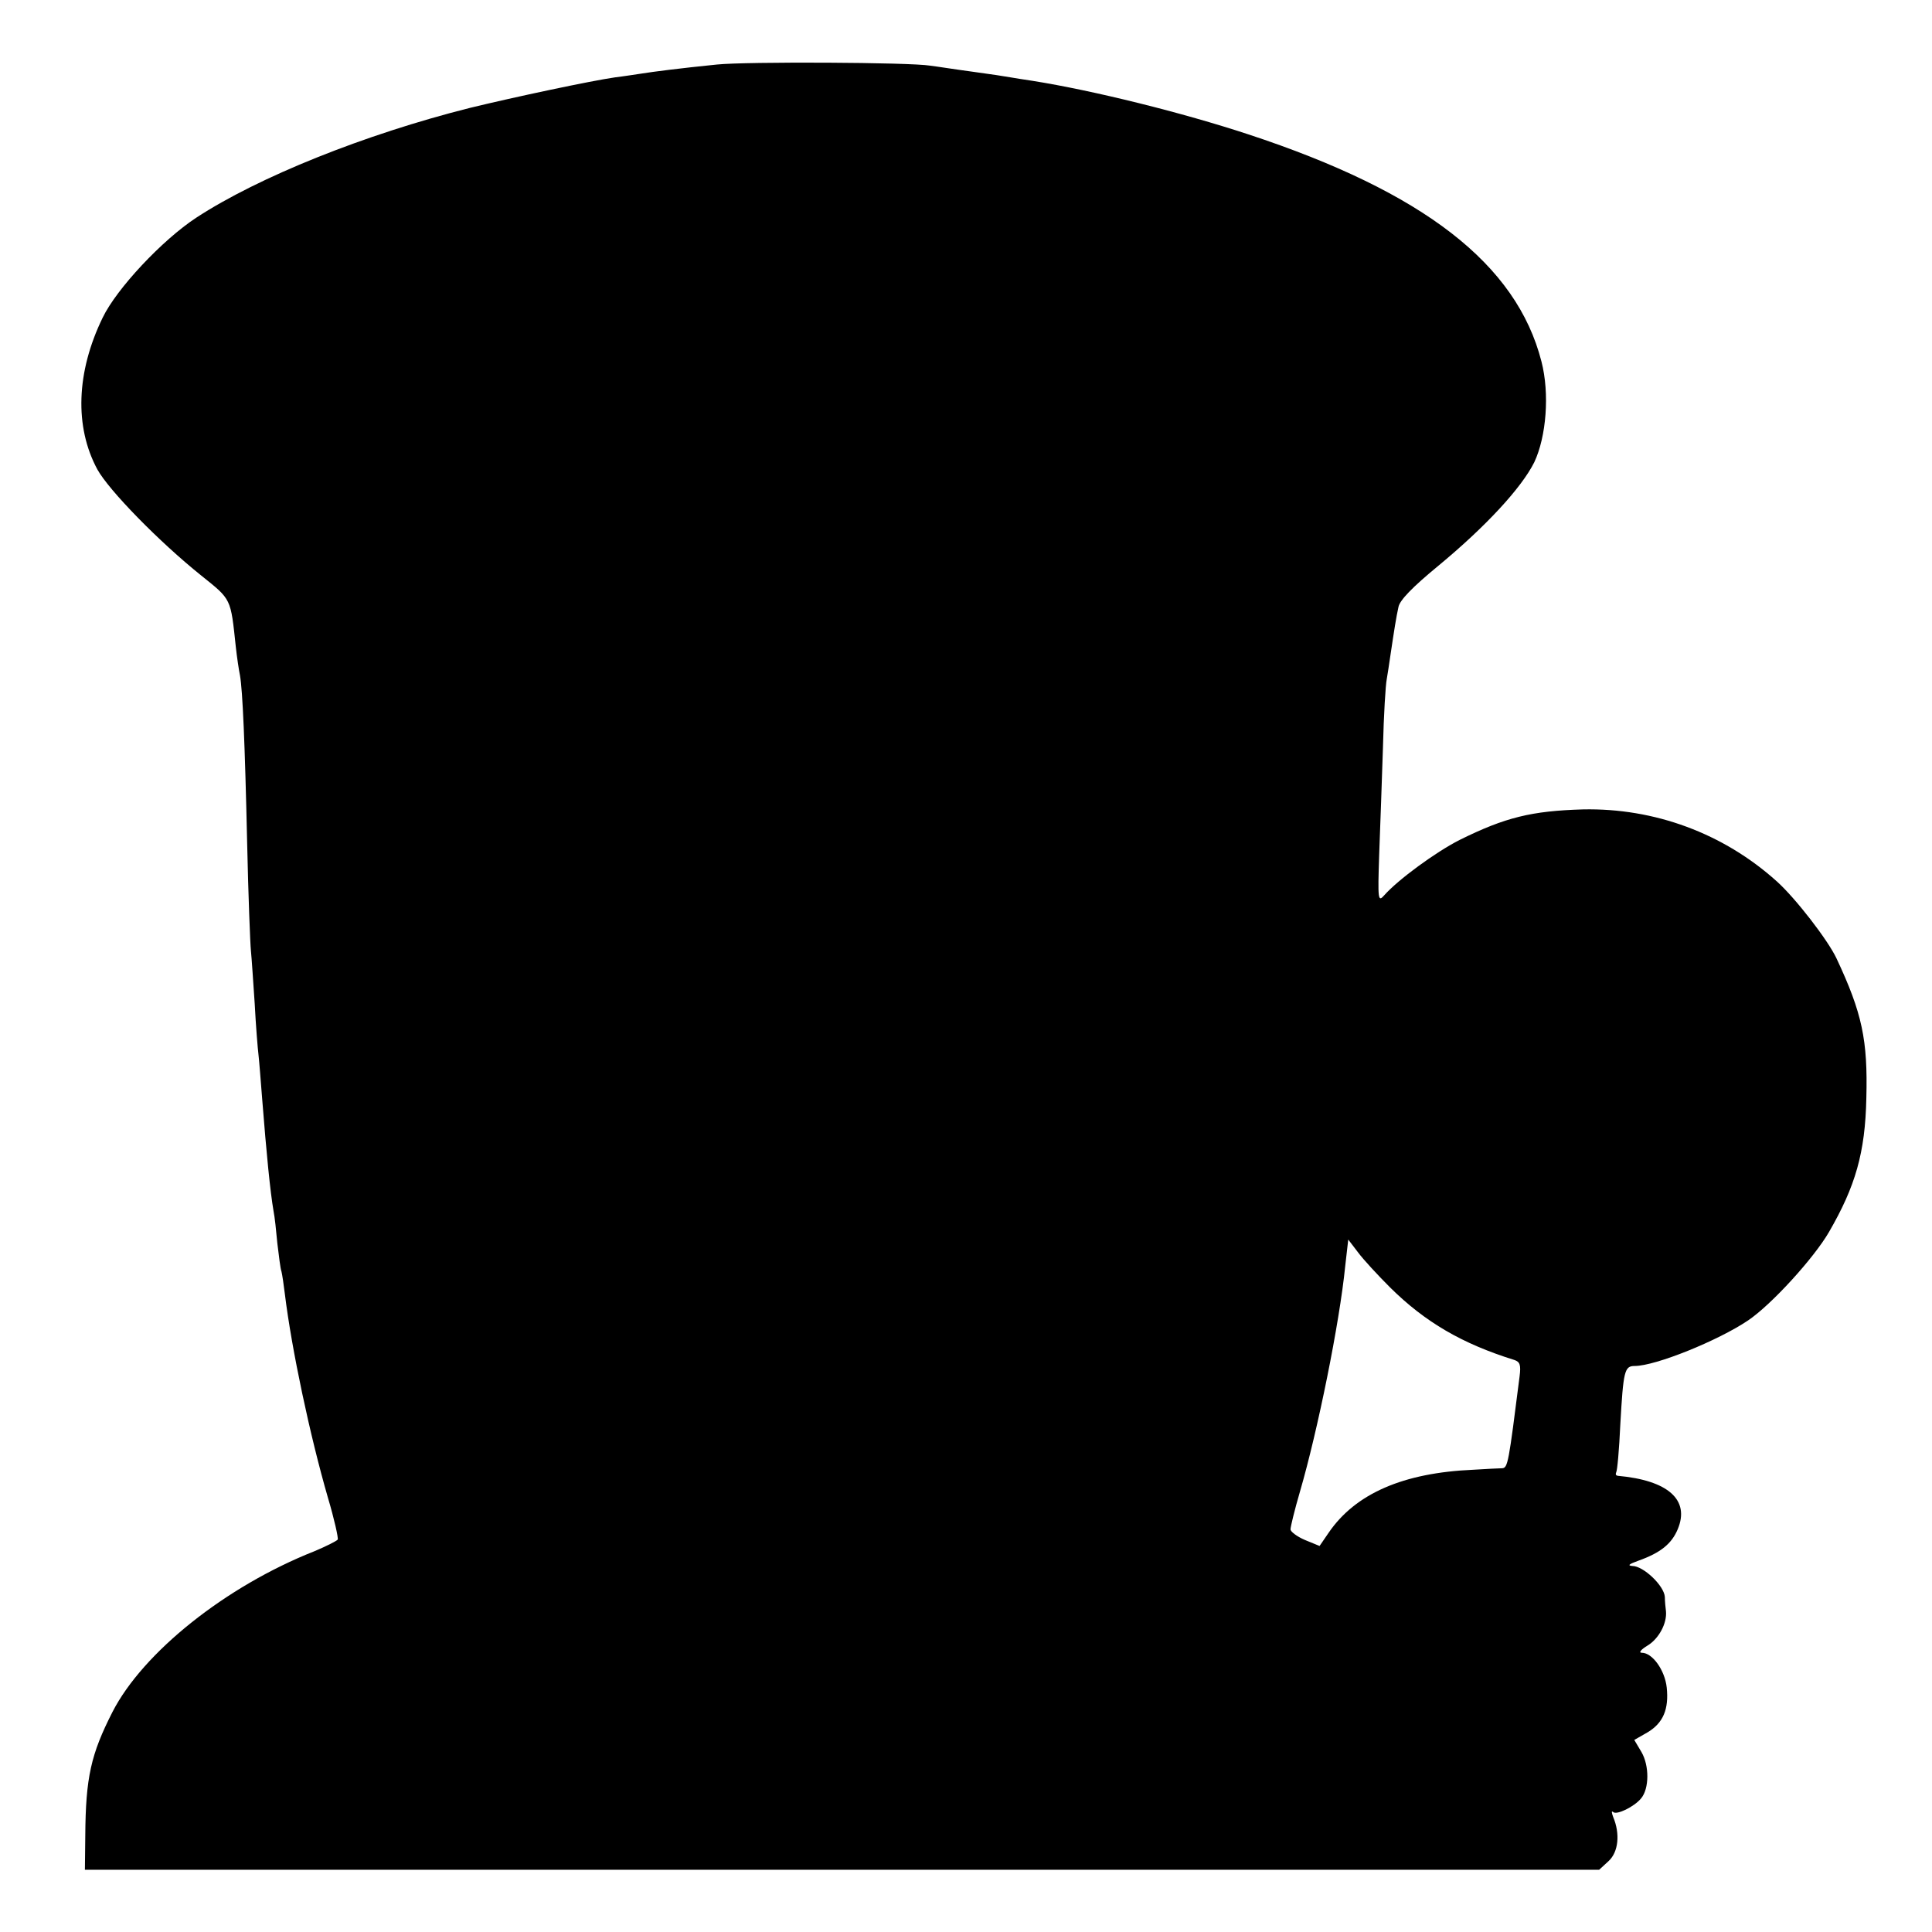 <?xml version="1.0" standalone="no"?>
<!DOCTYPE svg PUBLIC "-//W3C//DTD SVG 20010904//EN"
 "http://www.w3.org/TR/2001/REC-SVG-20010904/DTD/svg10.dtd">
<svg version="1.0" xmlns="http://www.w3.org/2000/svg"
 width="512pt" height="512pt" viewBox="0 0 512 512"
 preserveAspectRatio="xMidYMid meet">
<g transform="translate(0,512) scale(0.1,-0.1)"
fill="#000000" stroke="none">
<path d="M1900 4949 c-99 -10 -169 -19 -200 -24 -14 -2 -45 -7 -70 -10 -63 -9
-266 -52 -385 -81 -278 -70 -560 -183 -725 -291 -90 -59 -211 -188 -248 -265
-70 -144 -75 -289 -14 -402 31 -56 164 -192 275 -281 81 -65 78 -59 92 -190 3
-27 8 -61 11 -75 7 -40 13 -178 19 -445 3 -137 8 -266 10 -285 2 -19 6 -82 10
-140 3 -58 8 -119 10 -135 2 -17 6 -70 10 -120 11 -140 21 -243 30 -295 3 -14
7 -52 10 -85 4 -33 8 -67 11 -75 2 -8 6 -35 9 -60 18 -146 66 -373 114 -539
17 -57 28 -107 26 -111 -3 -4 -31 -18 -62 -31 -235 -93 -454 -268 -535 -426
-57 -112 -71 -173 -72 -328 l-1 -90 2007 0 2006 0 25 23 c26 24 31 72 12 117
-4 11 -5 17 0 13 9 -9 56 14 74 36 22 26 22 87 1 123 l-19 32 35 20 c42 25 57
62 51 119 -5 46 -38 92 -66 92 -9 0 -3 8 15 19 30 18 52 59 49 91 -1 8 -3 26
-3 38 -2 30 -57 82 -86 82 -14 1 -9 5 16 14 59 21 88 45 104 83 33 78 -25 130
-159 142 -5 1 -6 4 -4 9 3 4 8 61 11 127 8 142 11 155 38 155 55 0 221 67 301
121 62 42 174 165 214 234 70 121 96 210 99 355 4 154 -11 225 -79 370 -23 49
-109 160 -158 204 -142 128 -325 195 -514 191 -136 -4 -206 -21 -327 -81 -63
-32 -163 -105 -200 -147 -16 -18 -17 -12 -13 109 3 71 7 199 10 284 2 85 7
166 10 180 2 13 7 42 10 65 10 67 15 99 21 126 3 18 37 53 105 109 127 105
221 207 255 275 32 68 41 182 19 267 -66 258 -312 449 -777 602 -173 57 -409
116 -573 142 -20 3 -46 7 -57 9 -10 2 -56 9 -101 15 -45 6 -95 14 -112 16 -53
9 -487 11 -565 3z m1784 -3241 c93 -92 191 -149 329 -192 15 -5 18 -13 14 -44
-29 -229 -31 -242 -46 -243 -9 0 -43 -2 -77 -4 -185 -8 -312 -63 -383 -167
l-24 -35 -39 16 c-21 9 -38 22 -38 28 0 7 11 52 25 100 47 161 105 447 120
598 l8 70 26 -34 c14 -19 53 -61 85 -93z"/>
</g>
</svg>
